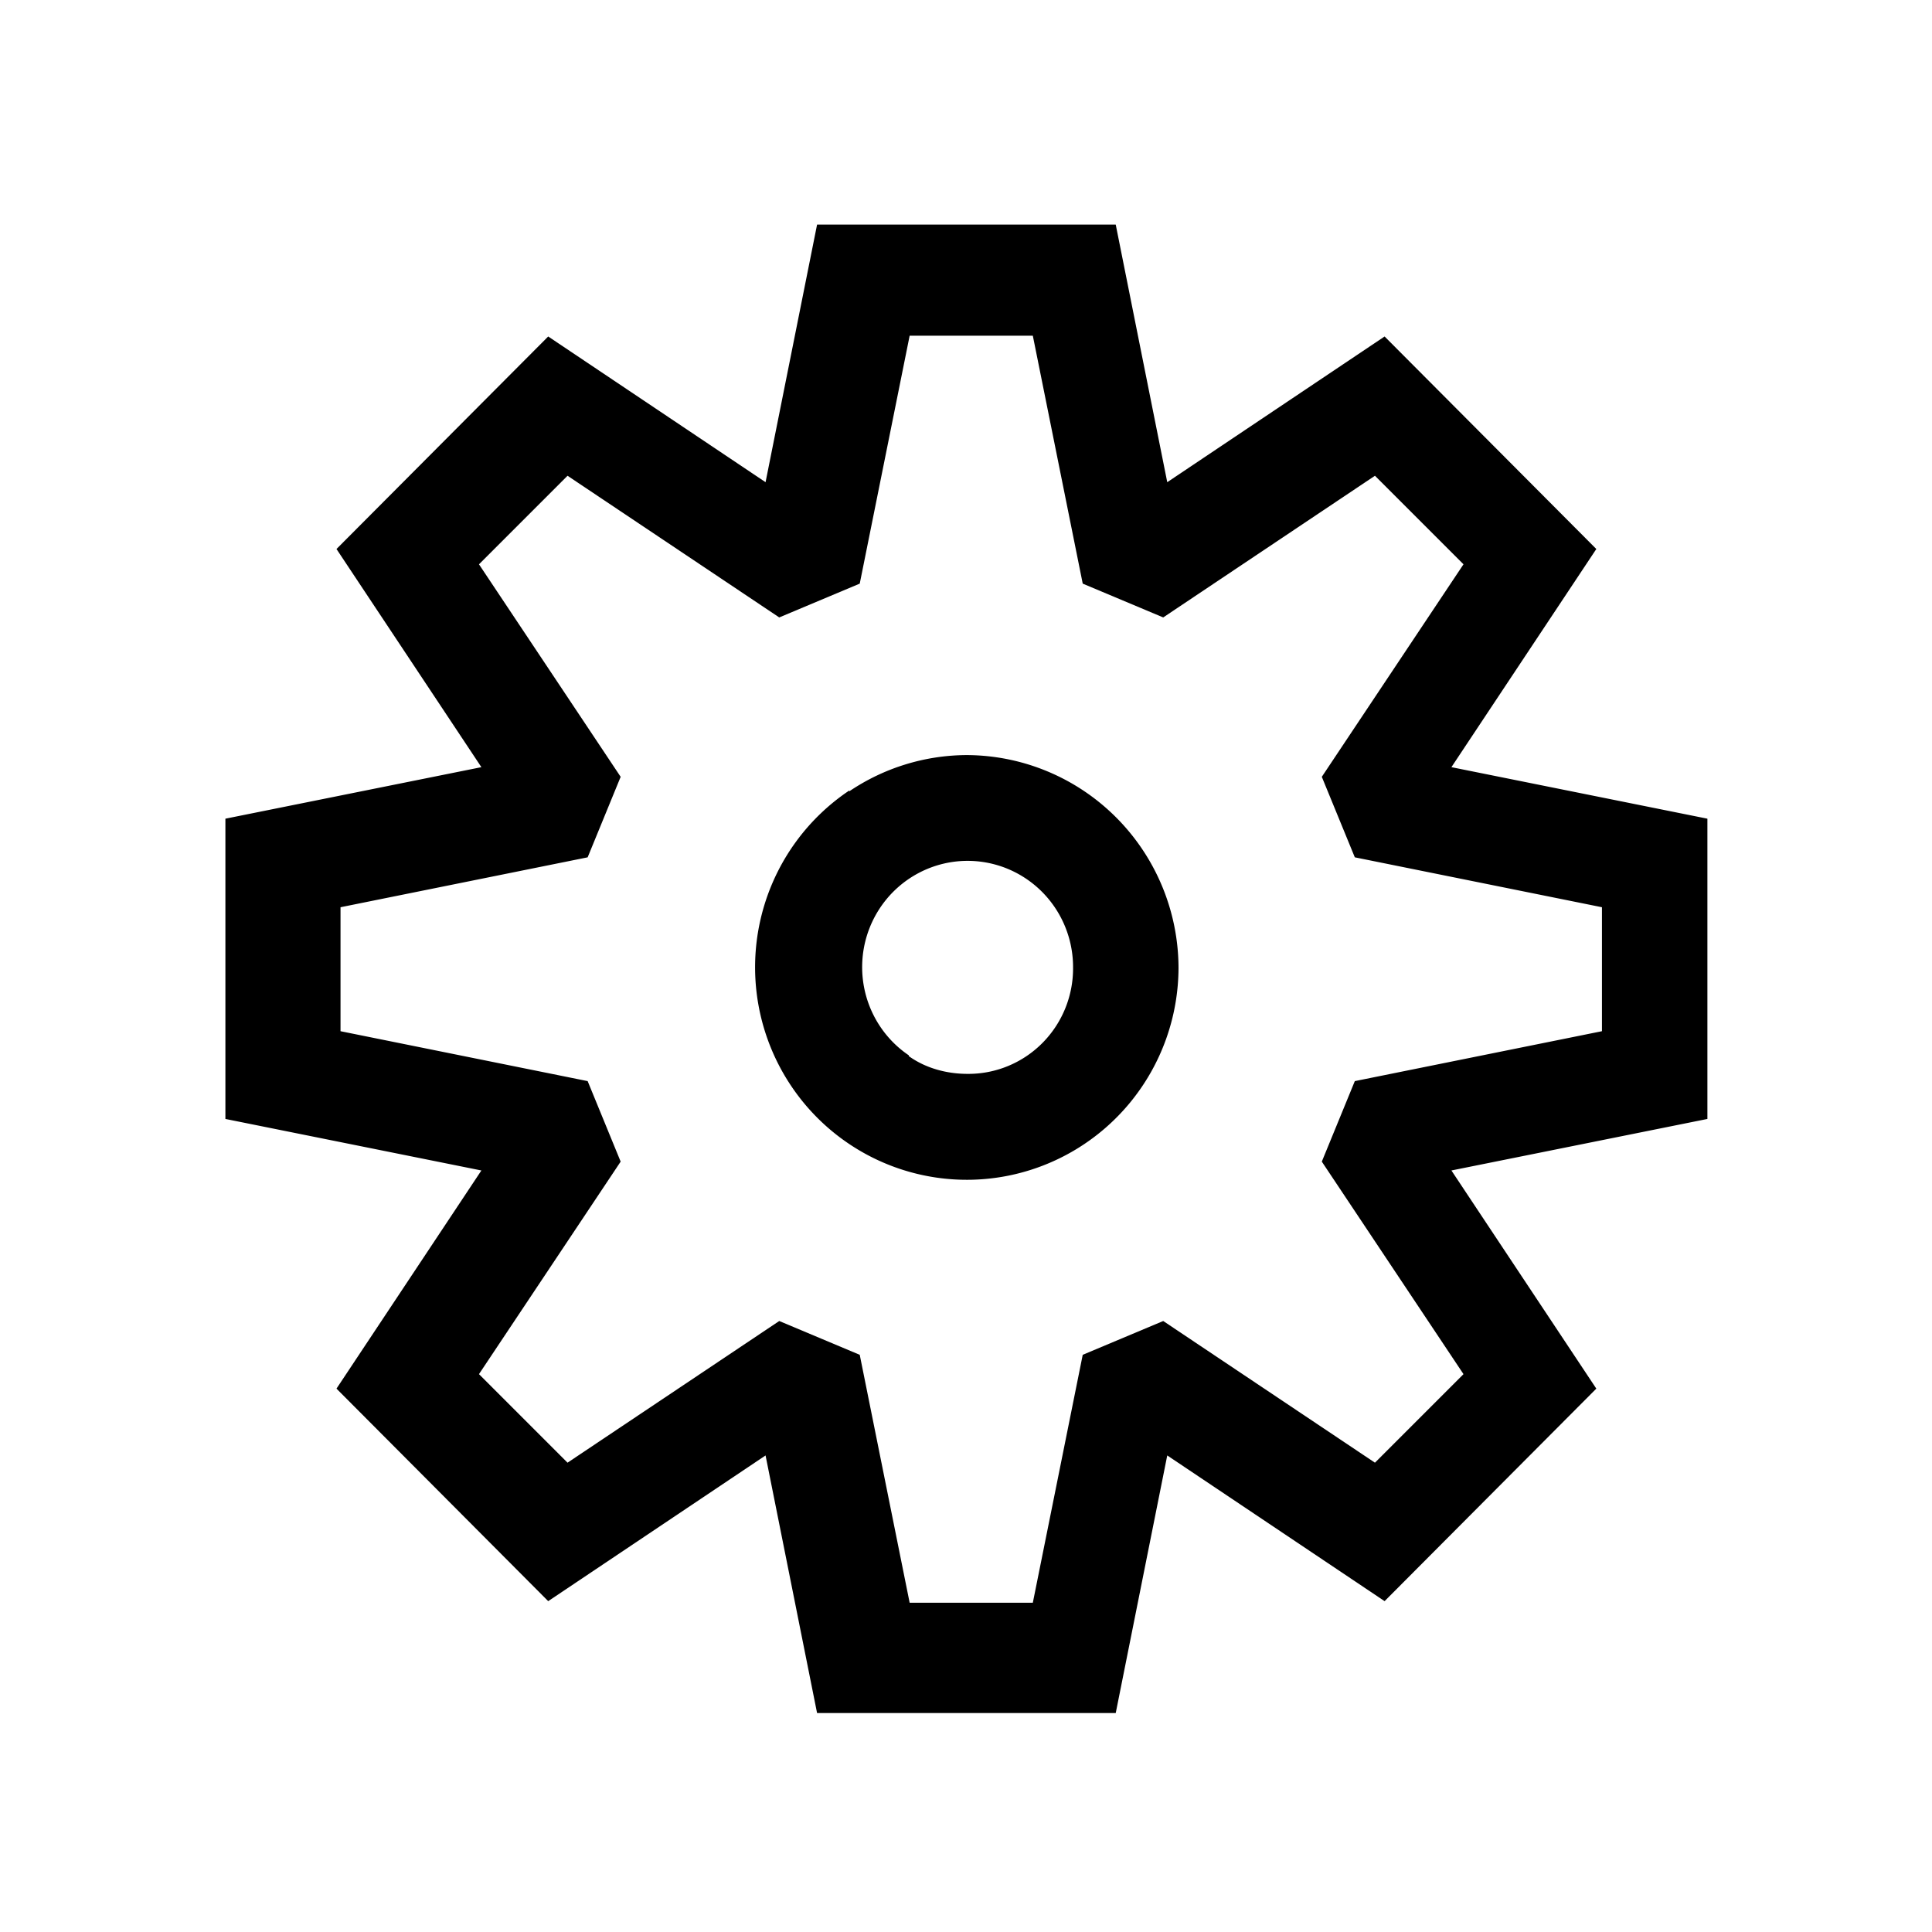 <?xml version="1.0"?>
<svg width="24" height="24" xmlns="http://www.w3.org/2000/svg" xmlns:svg="http://www.w3.org/2000/svg">
 <g class="layer">
  <title>Layer 1</title>
  <path clip-rule="evenodd" d="m18.03,9.53l3.18,0.64l0,3.73l-3.18,0.64l1.8,2.71l-2.63,2.64l-2.7,-1.81l-0.64,3.2l-3.71,0l-0.64,-3.2l-2.7,1.81l-2.63,-2.64l1.8,-2.71l-3.18,-0.64l0,-3.73l3.18,-0.64l-1.8,-2.71l2.63,-2.64l2.7,1.81l0.64,-3.2l3.71,0l0.64,3.2l2.7,-1.81l2.63,2.64l-1.8,2.71zm-1.2,3.9l3.07,-0.62l0,-1.54l-3.07,-0.62l-0.41,-1l1.76,-2.64l-1.1,-1.1l-2.63,1.76l-1,-0.42l-0.62,-3.08l-1.53,0l-0.62,3.08l-1,0.42l-2.63,-1.76l-1.1,1.1l1.76,2.64l-0.41,1l-3.07,0.62l0,1.54l3.07,0.62l0.41,1l-1.76,2.64l1.1,1.1l2.63,-1.76l1,0.42l0.62,3.08l1.53,0l0.62,-3.08l1,-0.42l2.63,1.76l1.1,-1.1l-1.76,-2.64l0.41,-1zm-6.28,-3.6a2.63,2.64 0 0 1 1.46,-0.45a2.64,2.65 0 0 1 2.63,2.64a2.63,2.64 0 1 1 -4.09,-2.2zm0.74,3.29c0.21,0.15 0.47,0.22 0.73,0.22a1.3,1.31 0 0 0 1.31,-1.32a1.31,1.32 0 1 0 -2.04,1.09z" fill-rule="evenodd" id="svg_1"/>
 </g>
</svg>